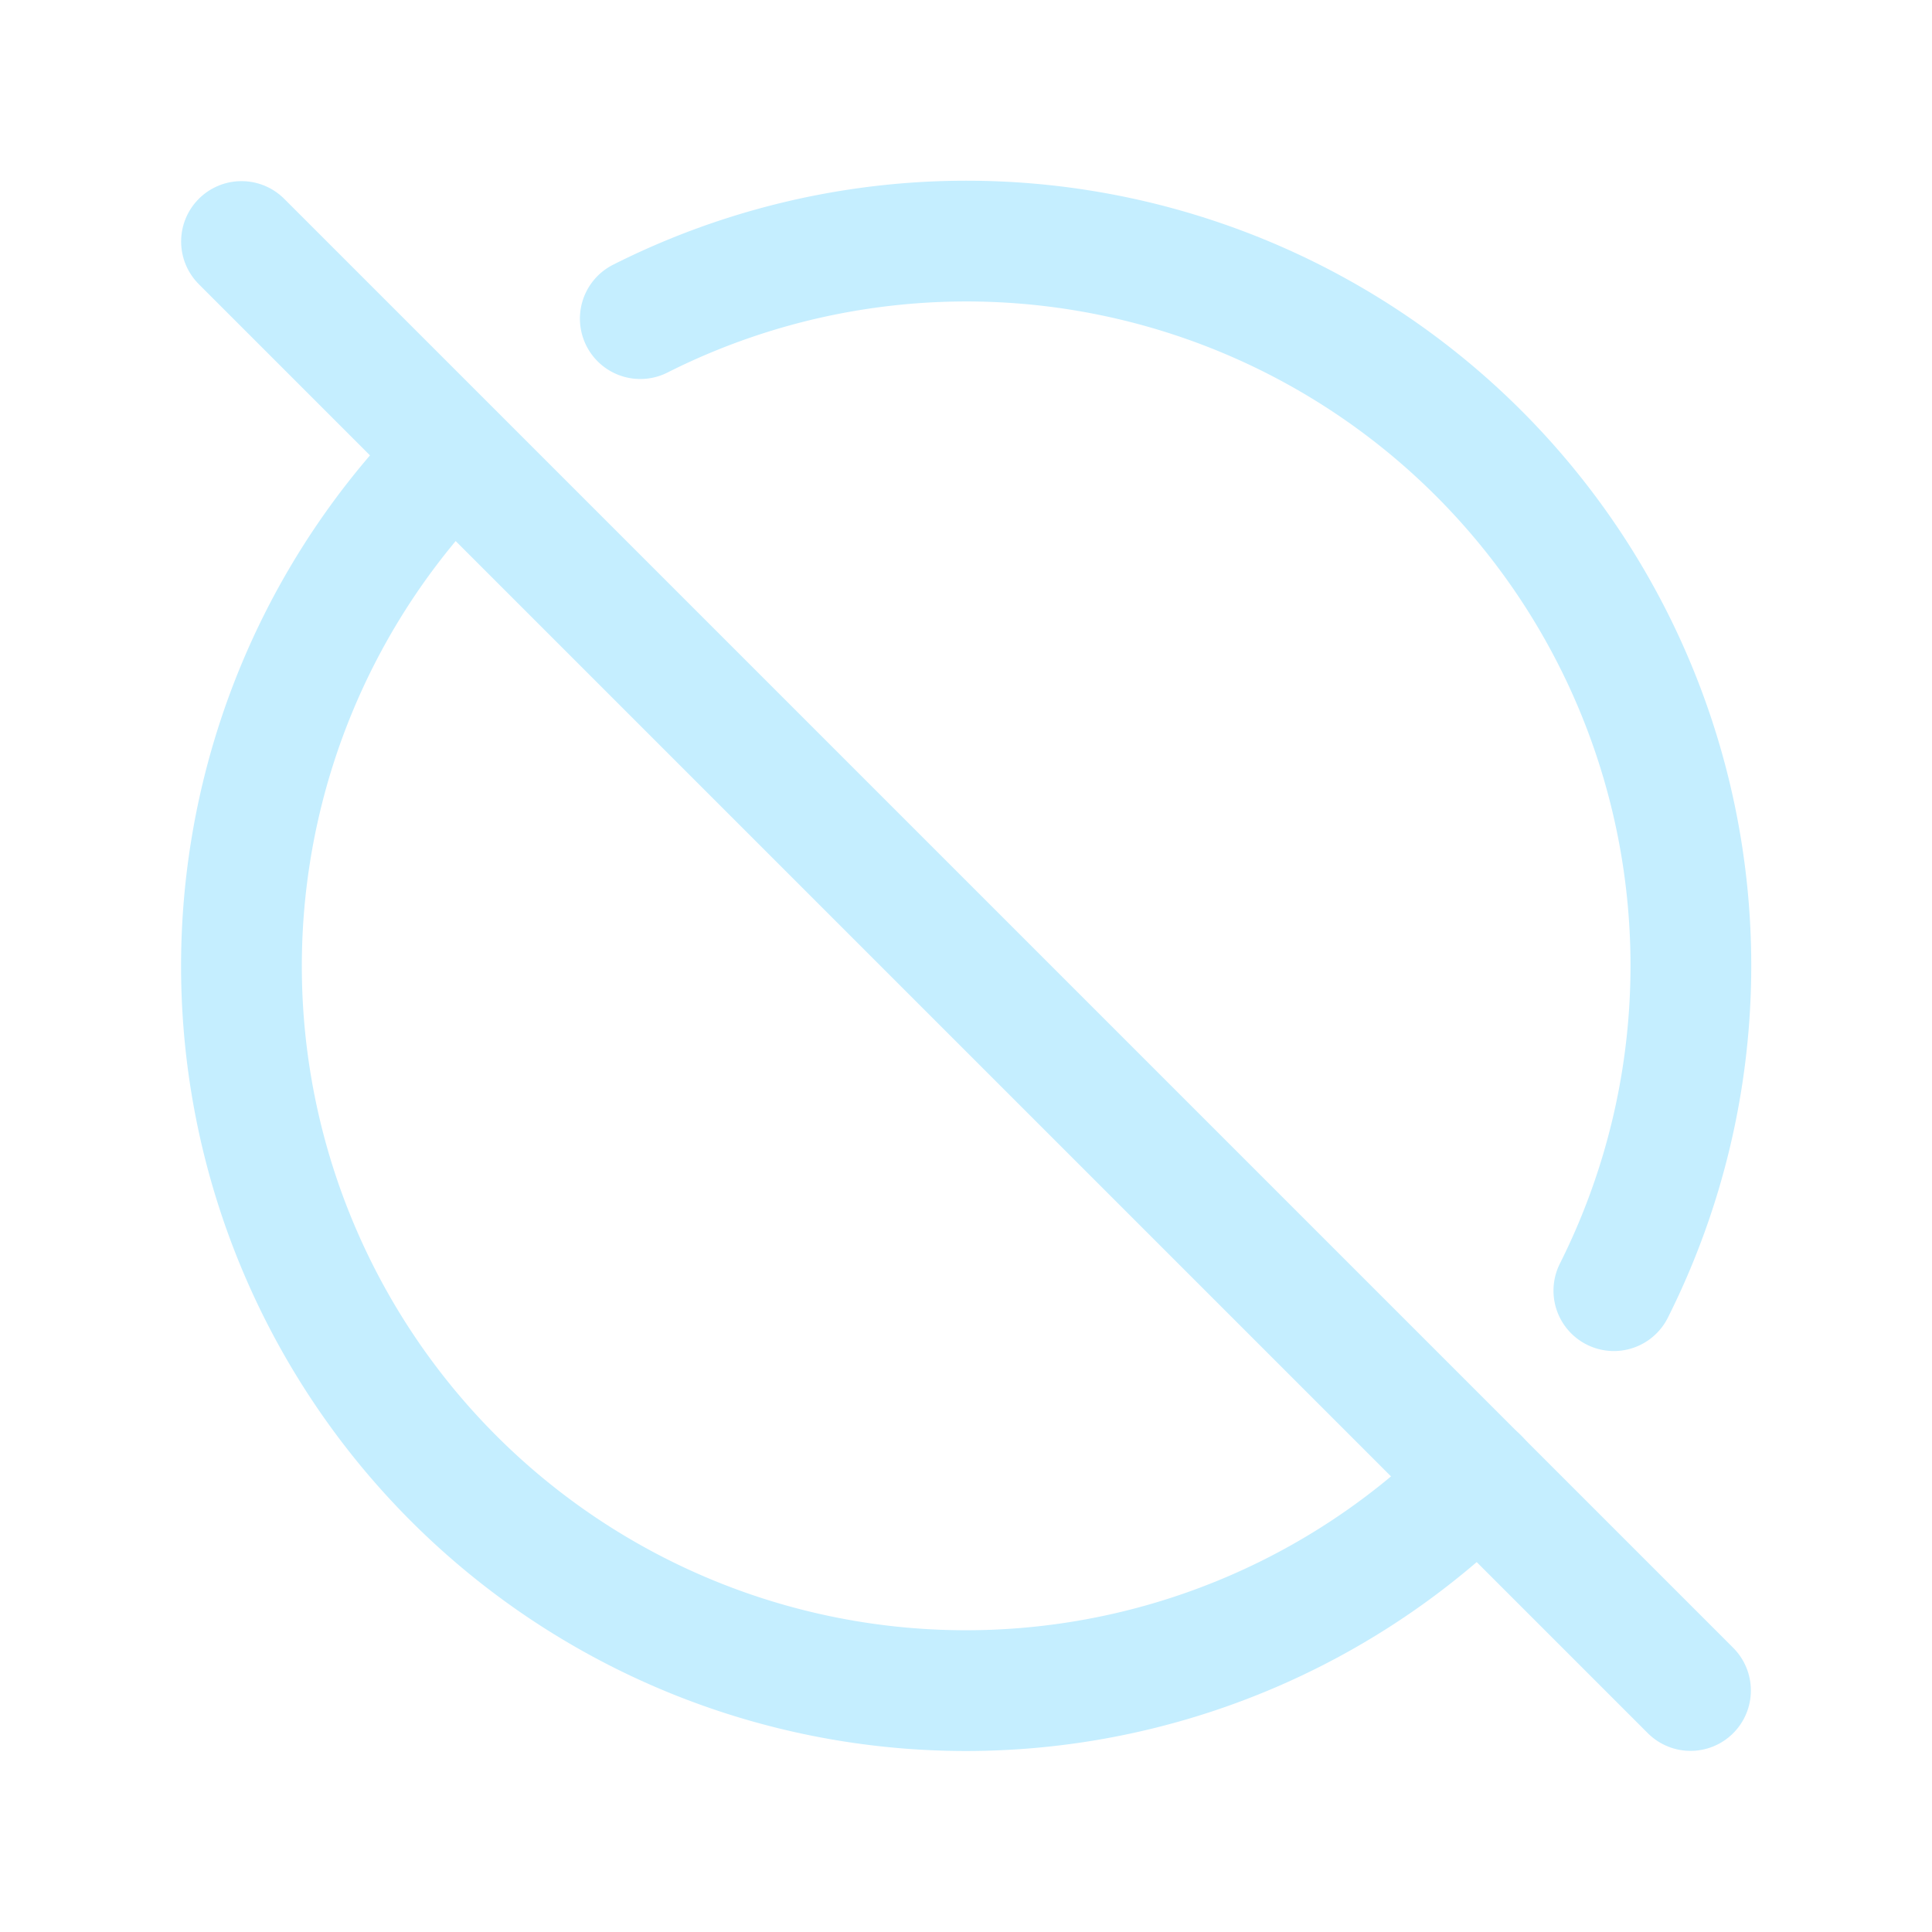<svg xmlns="http://www.w3.org/2000/svg" class="icon icon-tabler icon-tabler-wash-dryclean-off" width="14" height="14" viewBox="0 0 24 24" stroke-width="1.5" stroke="#C5EEFF" fill="none" stroke-linecap="round" stroke-linejoin="round">
  <path stroke="none" d="M0 0h24v24H0z" fill="none"/>
  <path d="M20.048 16.033a9 9 0 0 0 -12.094 -12.075m-2.321 1.682a9 9 0 0 0 12.733 12.723" />
  <path d="M3 3l18 18" />
</svg>